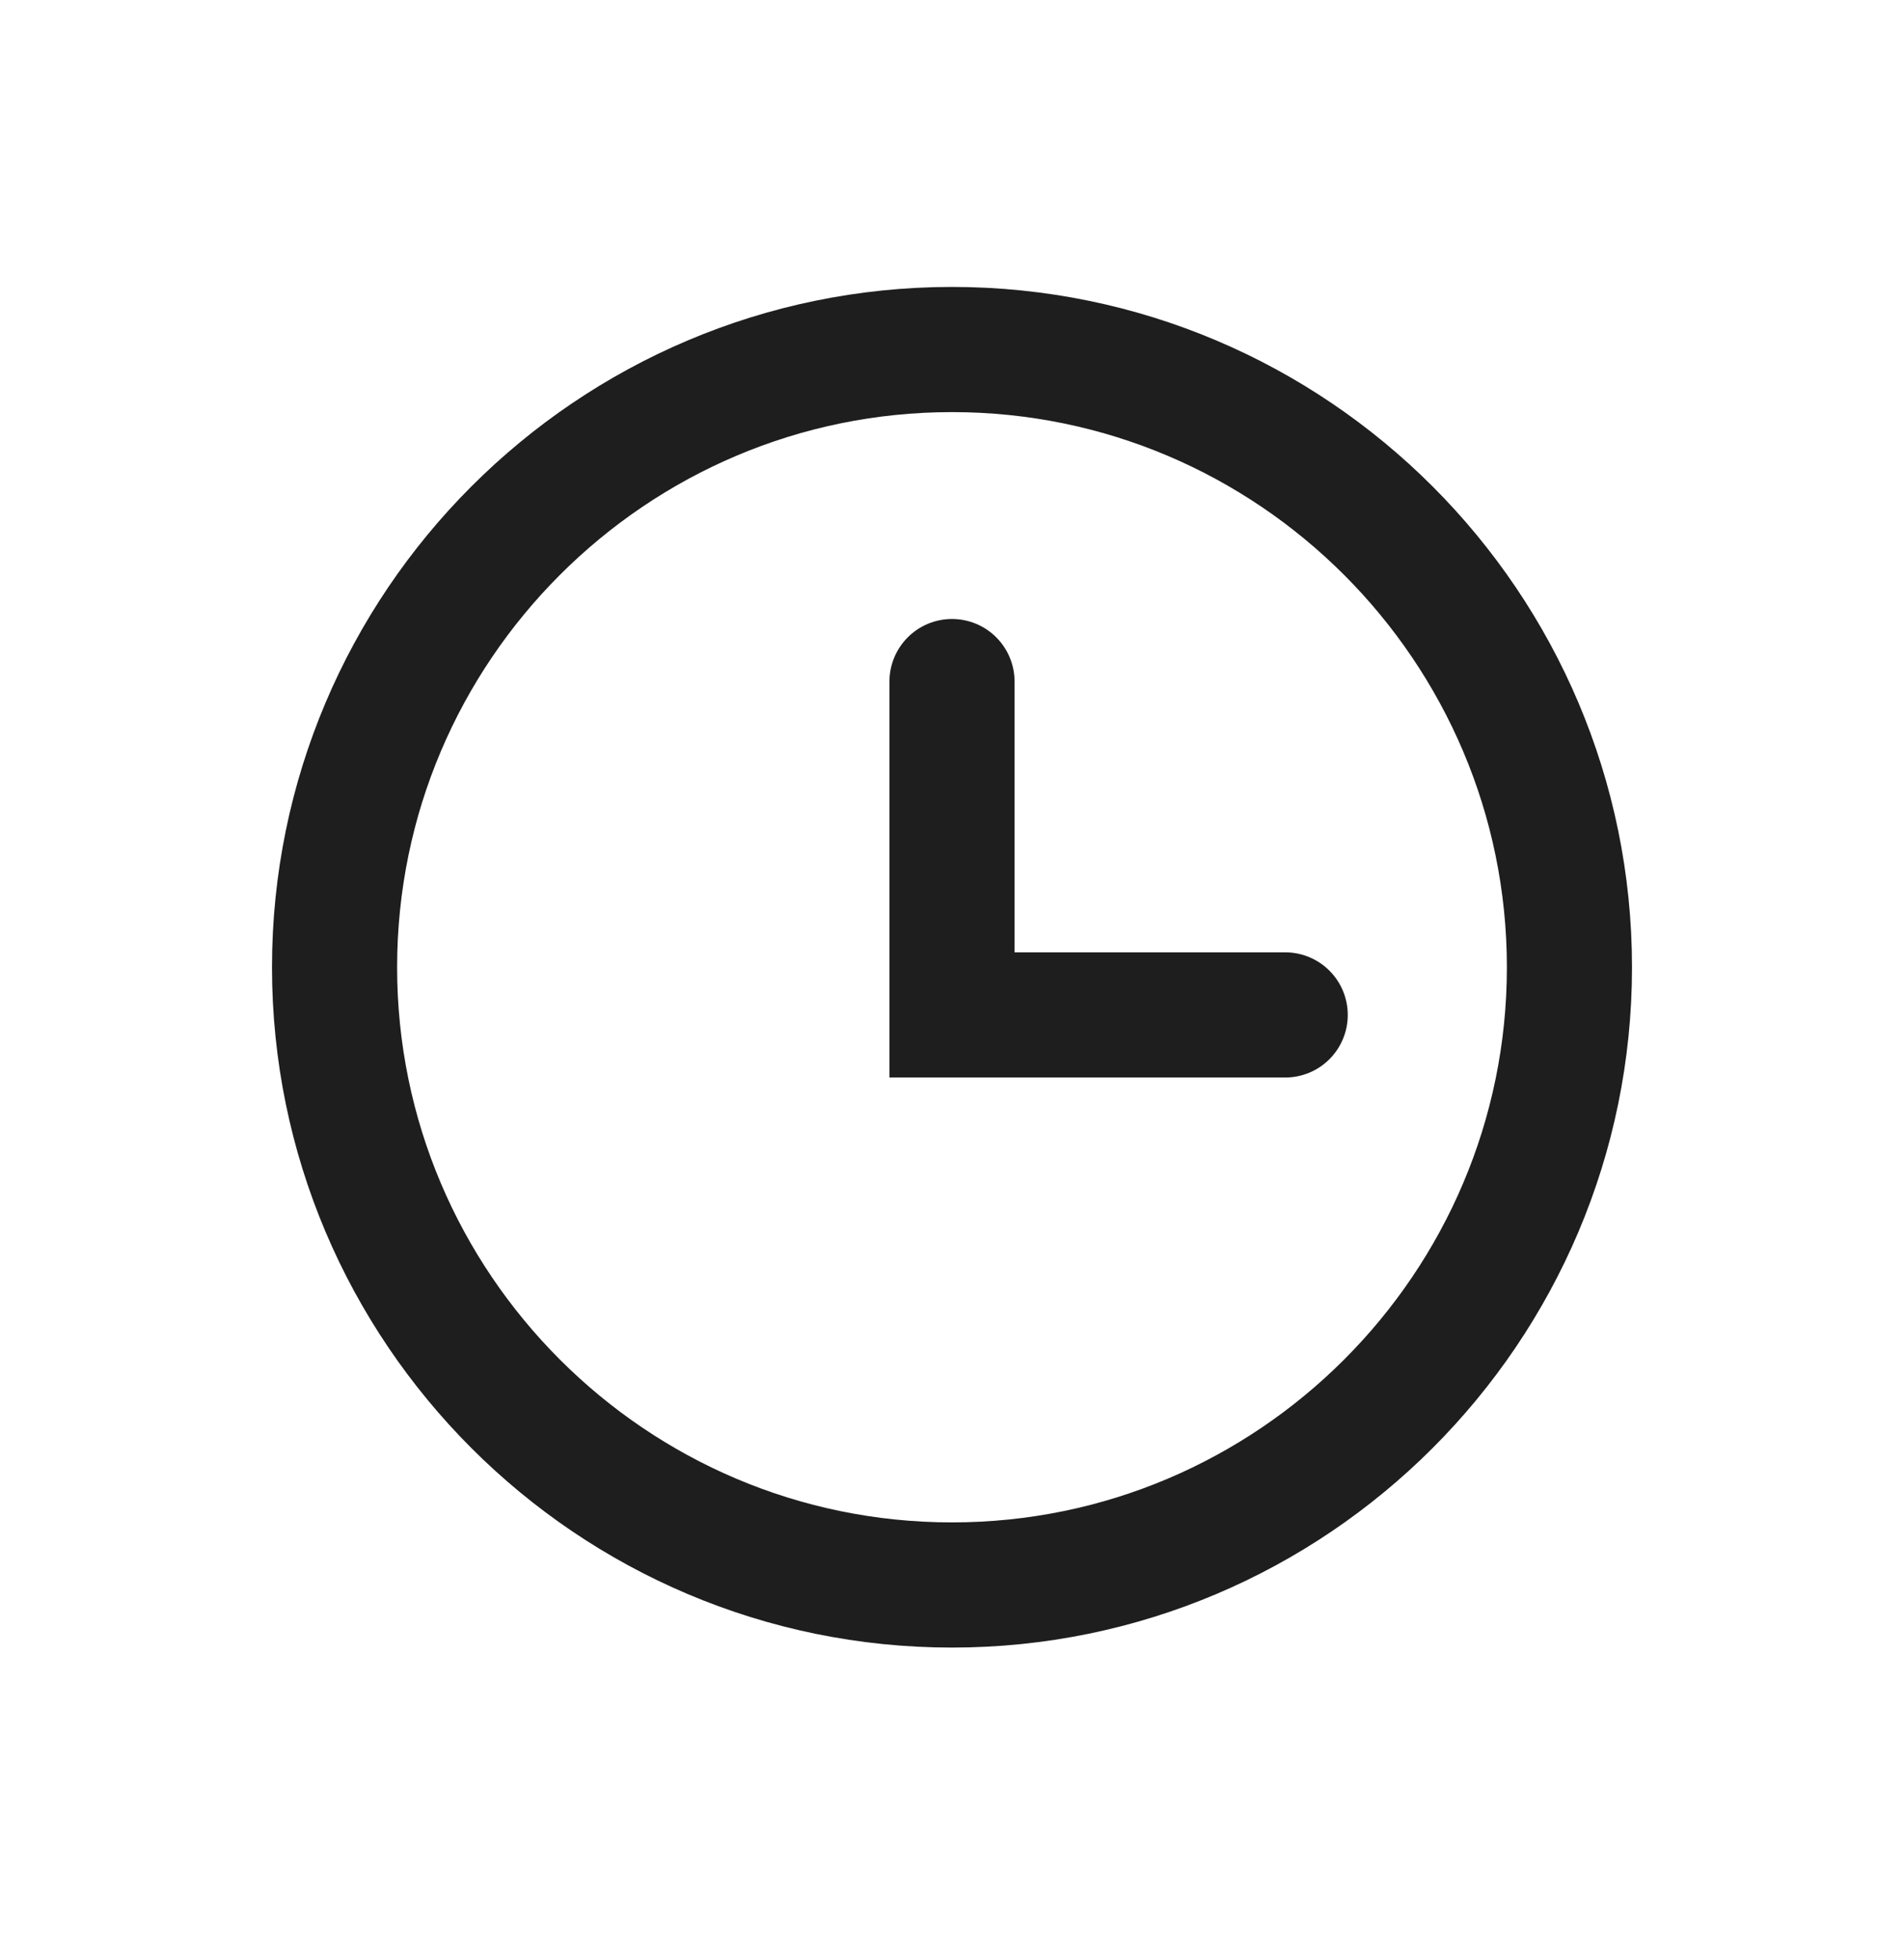 <svg width="35" height="36" viewBox="0 0 35 36" fill="none" xmlns="http://www.w3.org/2000/svg">
<g id="bx:bx-time">
<path id="Vector" d="M17.5 29.122C11.243 29.122 6.15 24.029 6.15 17.773C6.15 11.515 11.243 6.422 17.5 6.422C23.757 6.422 28.85 11.515 28.85 17.773C28.85 24.029 23.757 29.122 17.5 29.122Z" stroke="#1E1E1E" stroke-width="2.3"/>
<path id="Vector_2" d="M17.5 12.523V18.648H23.625" stroke="#1E1E1E" stroke-width="2.3" stroke-linecap="round"/>
</g>
</svg>
